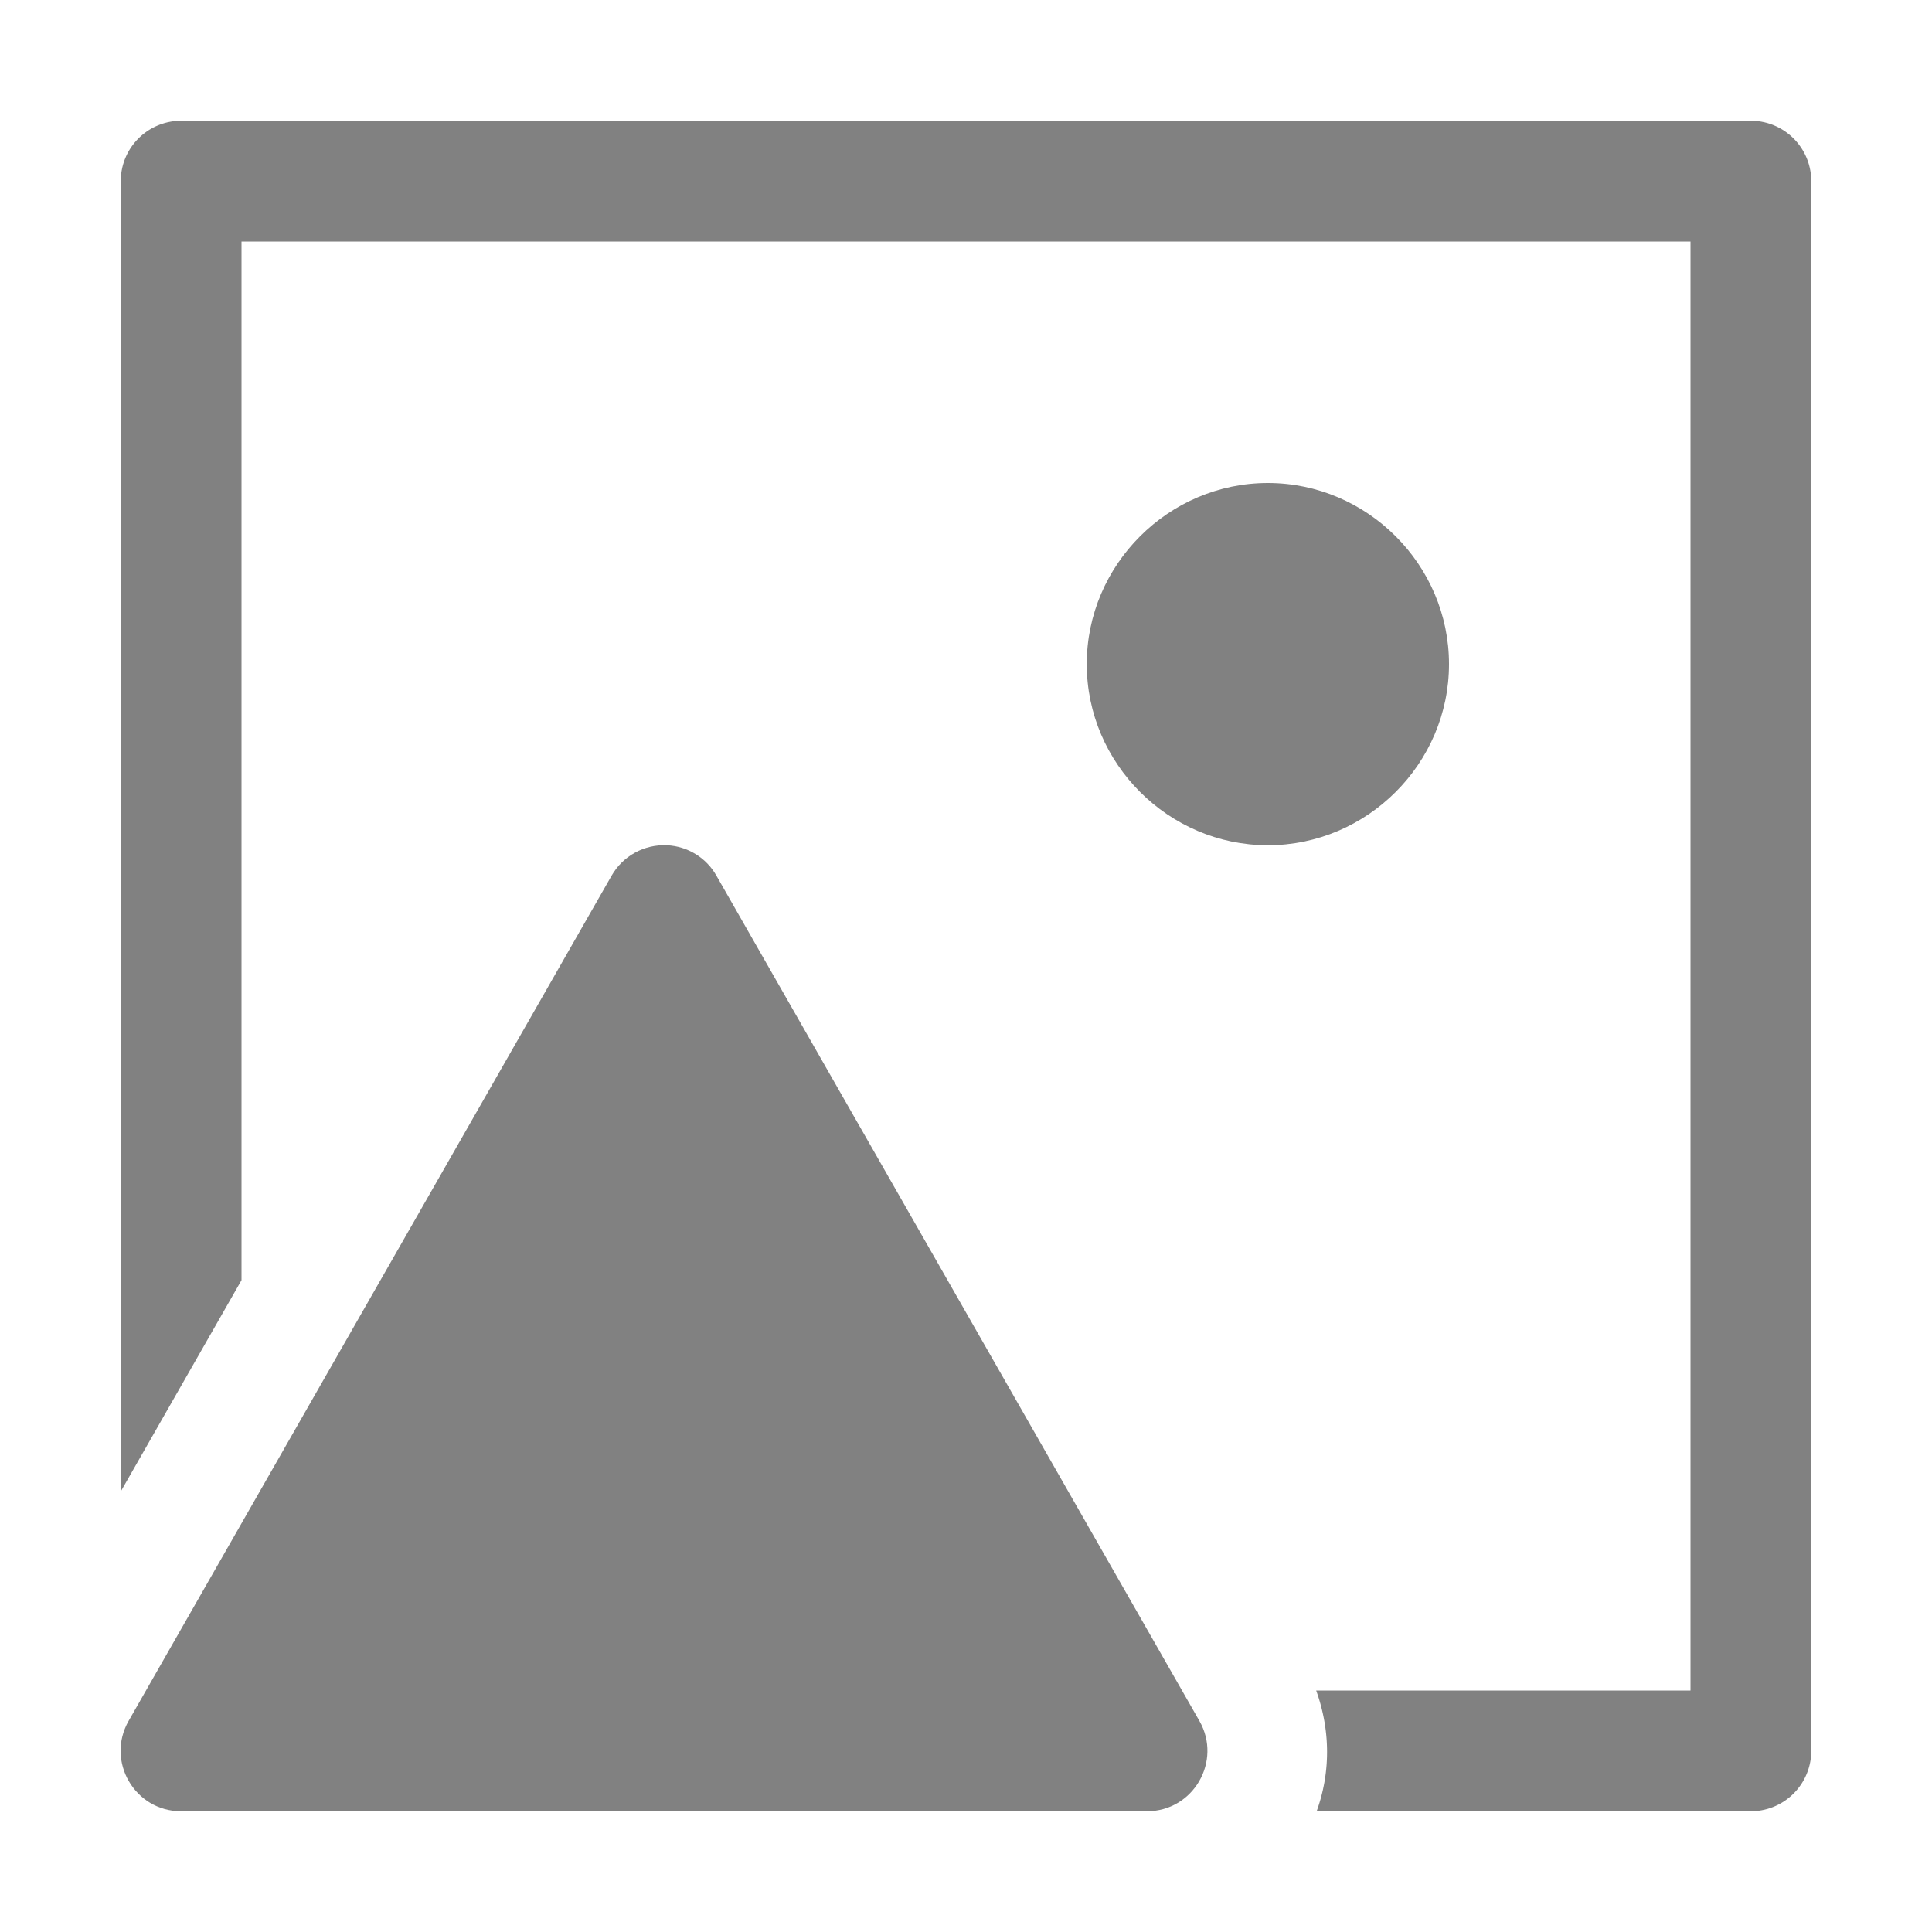 <?xml version="1.0" encoding="UTF-8" standalone="no"?>
<svg
   height="1600"
   viewBox="0 0 1600 1600"
   width="1600"
   version="1.1"
   id="svg4"
   sodipodi:docname="blender_icon_image_data.svg"
   inkscape:version="1.3.2 (091e20e, 2023-11-25, custom)"
   xmlns:inkscape="http://www.inkscape.org/namespaces/inkscape"
   xmlns:sodipodi="http://sodipodi.sourceforge.net/DTD/sodipodi-0.dtd"
   xmlns="http://www.w3.org/2000/svg"
   xmlns:svg="http://www.w3.org/2000/svg">
  <defs
     id="defs4" />
  <sodipodi:namedview
     pagecolor="#303030"
     showgrid="true"
     id="namedview1"
     bordercolor="#eeeeee"
     borderopacity="1"
     inkscape:showpageshadow="0"
     inkscape:pageopacity="0"
     inkscape:pagecheckerboard="0"
     inkscape:deskcolor="#d1d1d1"
     inkscape:zoom="0.215625"
     inkscape:cx="800"
     inkscape:cy="800"
     inkscape:window-width="1857"
     inkscape:window-height="1057"
     inkscape:window-x="1984"
     inkscape:window-y="-8"
     inkscape:window-maximized="1"
     inkscape:current-layer="svg4">
    <inkscape:grid
       id="grid5"
       units="px"
       spacingx="100"
       spacingy="100"
       color="#4772b3"
       opacity="0.2"
       visible="true"
       originx="0"
       originy="0" />
  </sodipodi:namedview>
  <g
     fill="#fff"
     id="g4"
     style="fill:#808080;fill-opacity:1">
    <g
       enable-background="new"
       opacity=".99"
       transform="matrix(-100 0 0 100 126400.005 29300)"
       id="g3"
       style="fill:#808080;fill-opacity:1">
      <path
         d="m1258.477-286c-.171.008-.326.103-.41.252l-4 7c-.19.333.05.748.434.748h8c.384-0.0.624-.415.434-.748l-4-7c-.093-.163-.269-.26-.457-.252z"
         opacity="1"
         id="path1"
         style="fill:#808080;fill-opacity:1" />
      <path
         d="m1253.5-289c-.823 0-1.5.677-1.5 1.5s.677 1.5 1.5 1.5 1.5-.677 1.5-1.5-.677-1.5-1.5-1.5z"
         opacity="1"
         id="path2"
         style="fill:#808080;fill-opacity:1" />
      <path
         d="m27.5 11a.5.5 0 0 0 -.5.5v10.852l1-1.75v-8.602h12v12h-3.1c.122.34.117.687.004 1h3.596a.5.5 0 0 0 .5-.5v-13a.5.5 0 0 0 -.5-.5z"
         fill-rule="evenodd"
         opacity="1"
         transform="matrix(-1 0 0 1 1290 -303)"
         id="path3"
         style="fill:#808080;fill-opacity:1" />
    </g>
  </g>
</svg>
